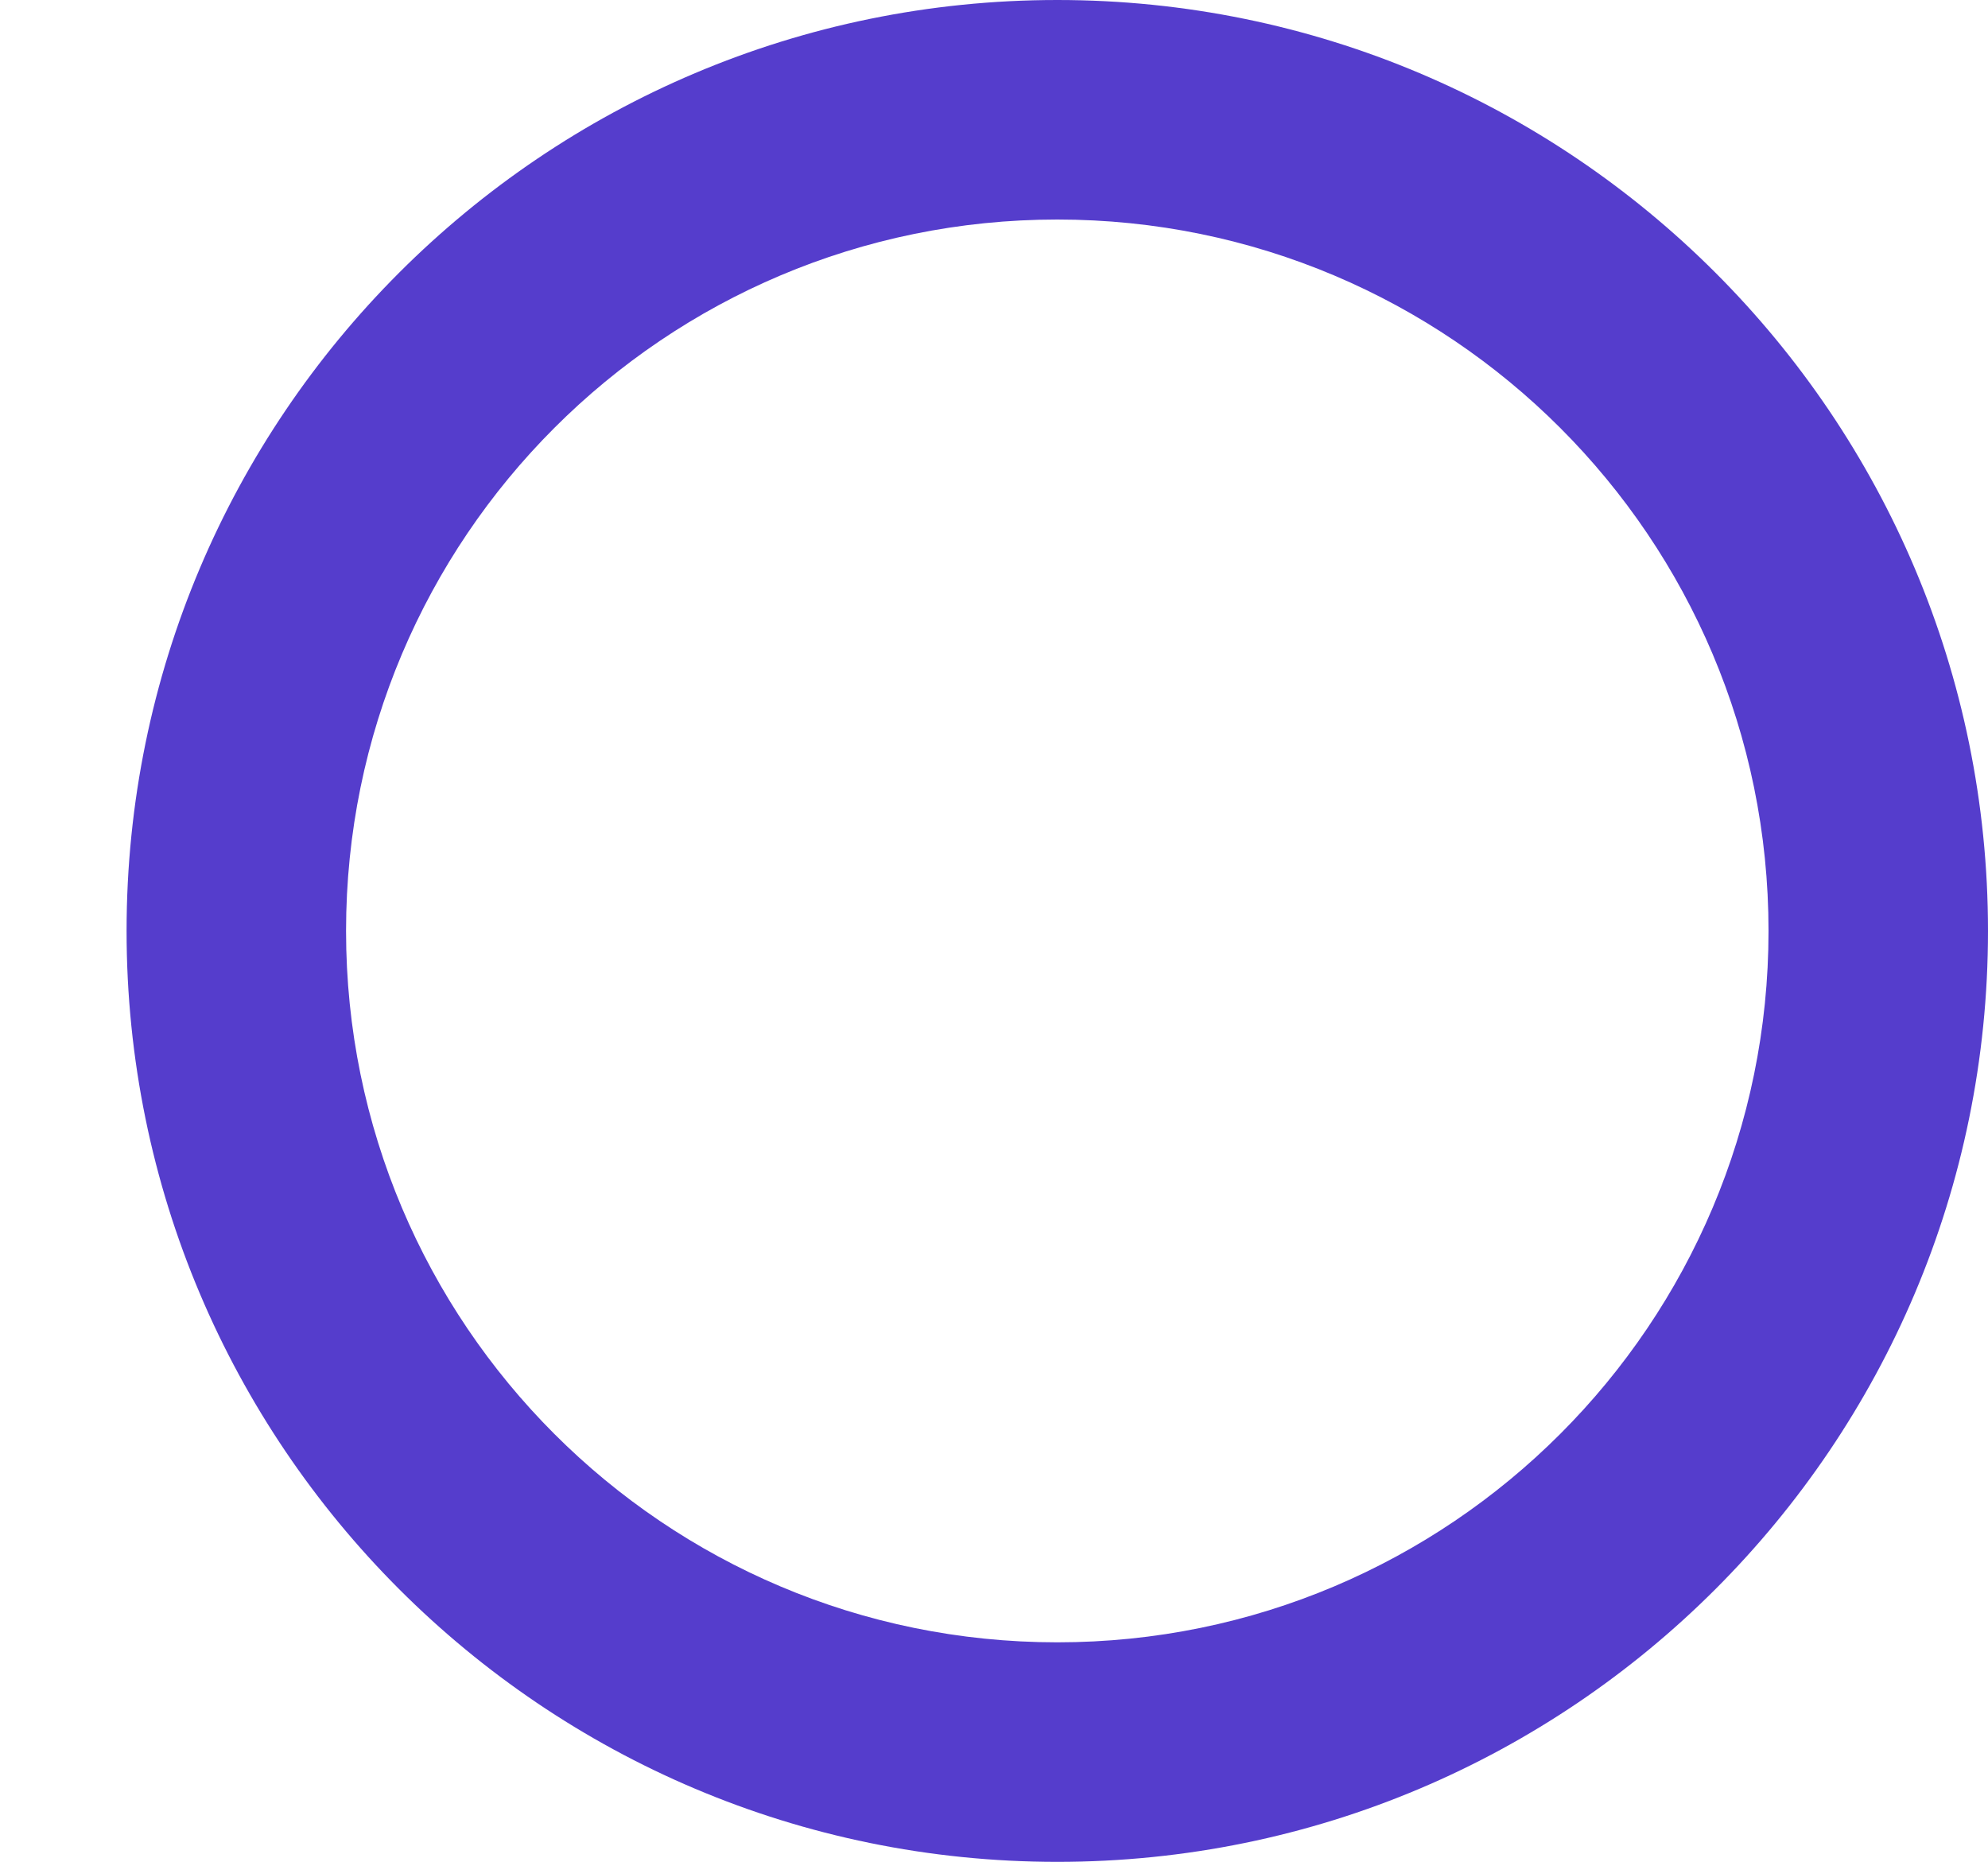 <svg width="267" height="250" viewBox="0 0 267 250" fill="none" xmlns="http://www.w3.org/2000/svg">
<path d="M267 125C267 194.036 211.036 250 142 250C72.964 250 17 194.036 17 125C17 55.964 72.964 0 142 0C211.036 0 267 55.964 267 125ZM46.477 125C46.477 177.756 89.244 220.523 142 220.523C194.756 220.523 237.523 177.756 237.523 125C237.523 72.244 194.756 29.477 142 29.477C89.244 29.477 46.477 72.244 46.477 125Z" fill="#553DCC"/>
</svg>
